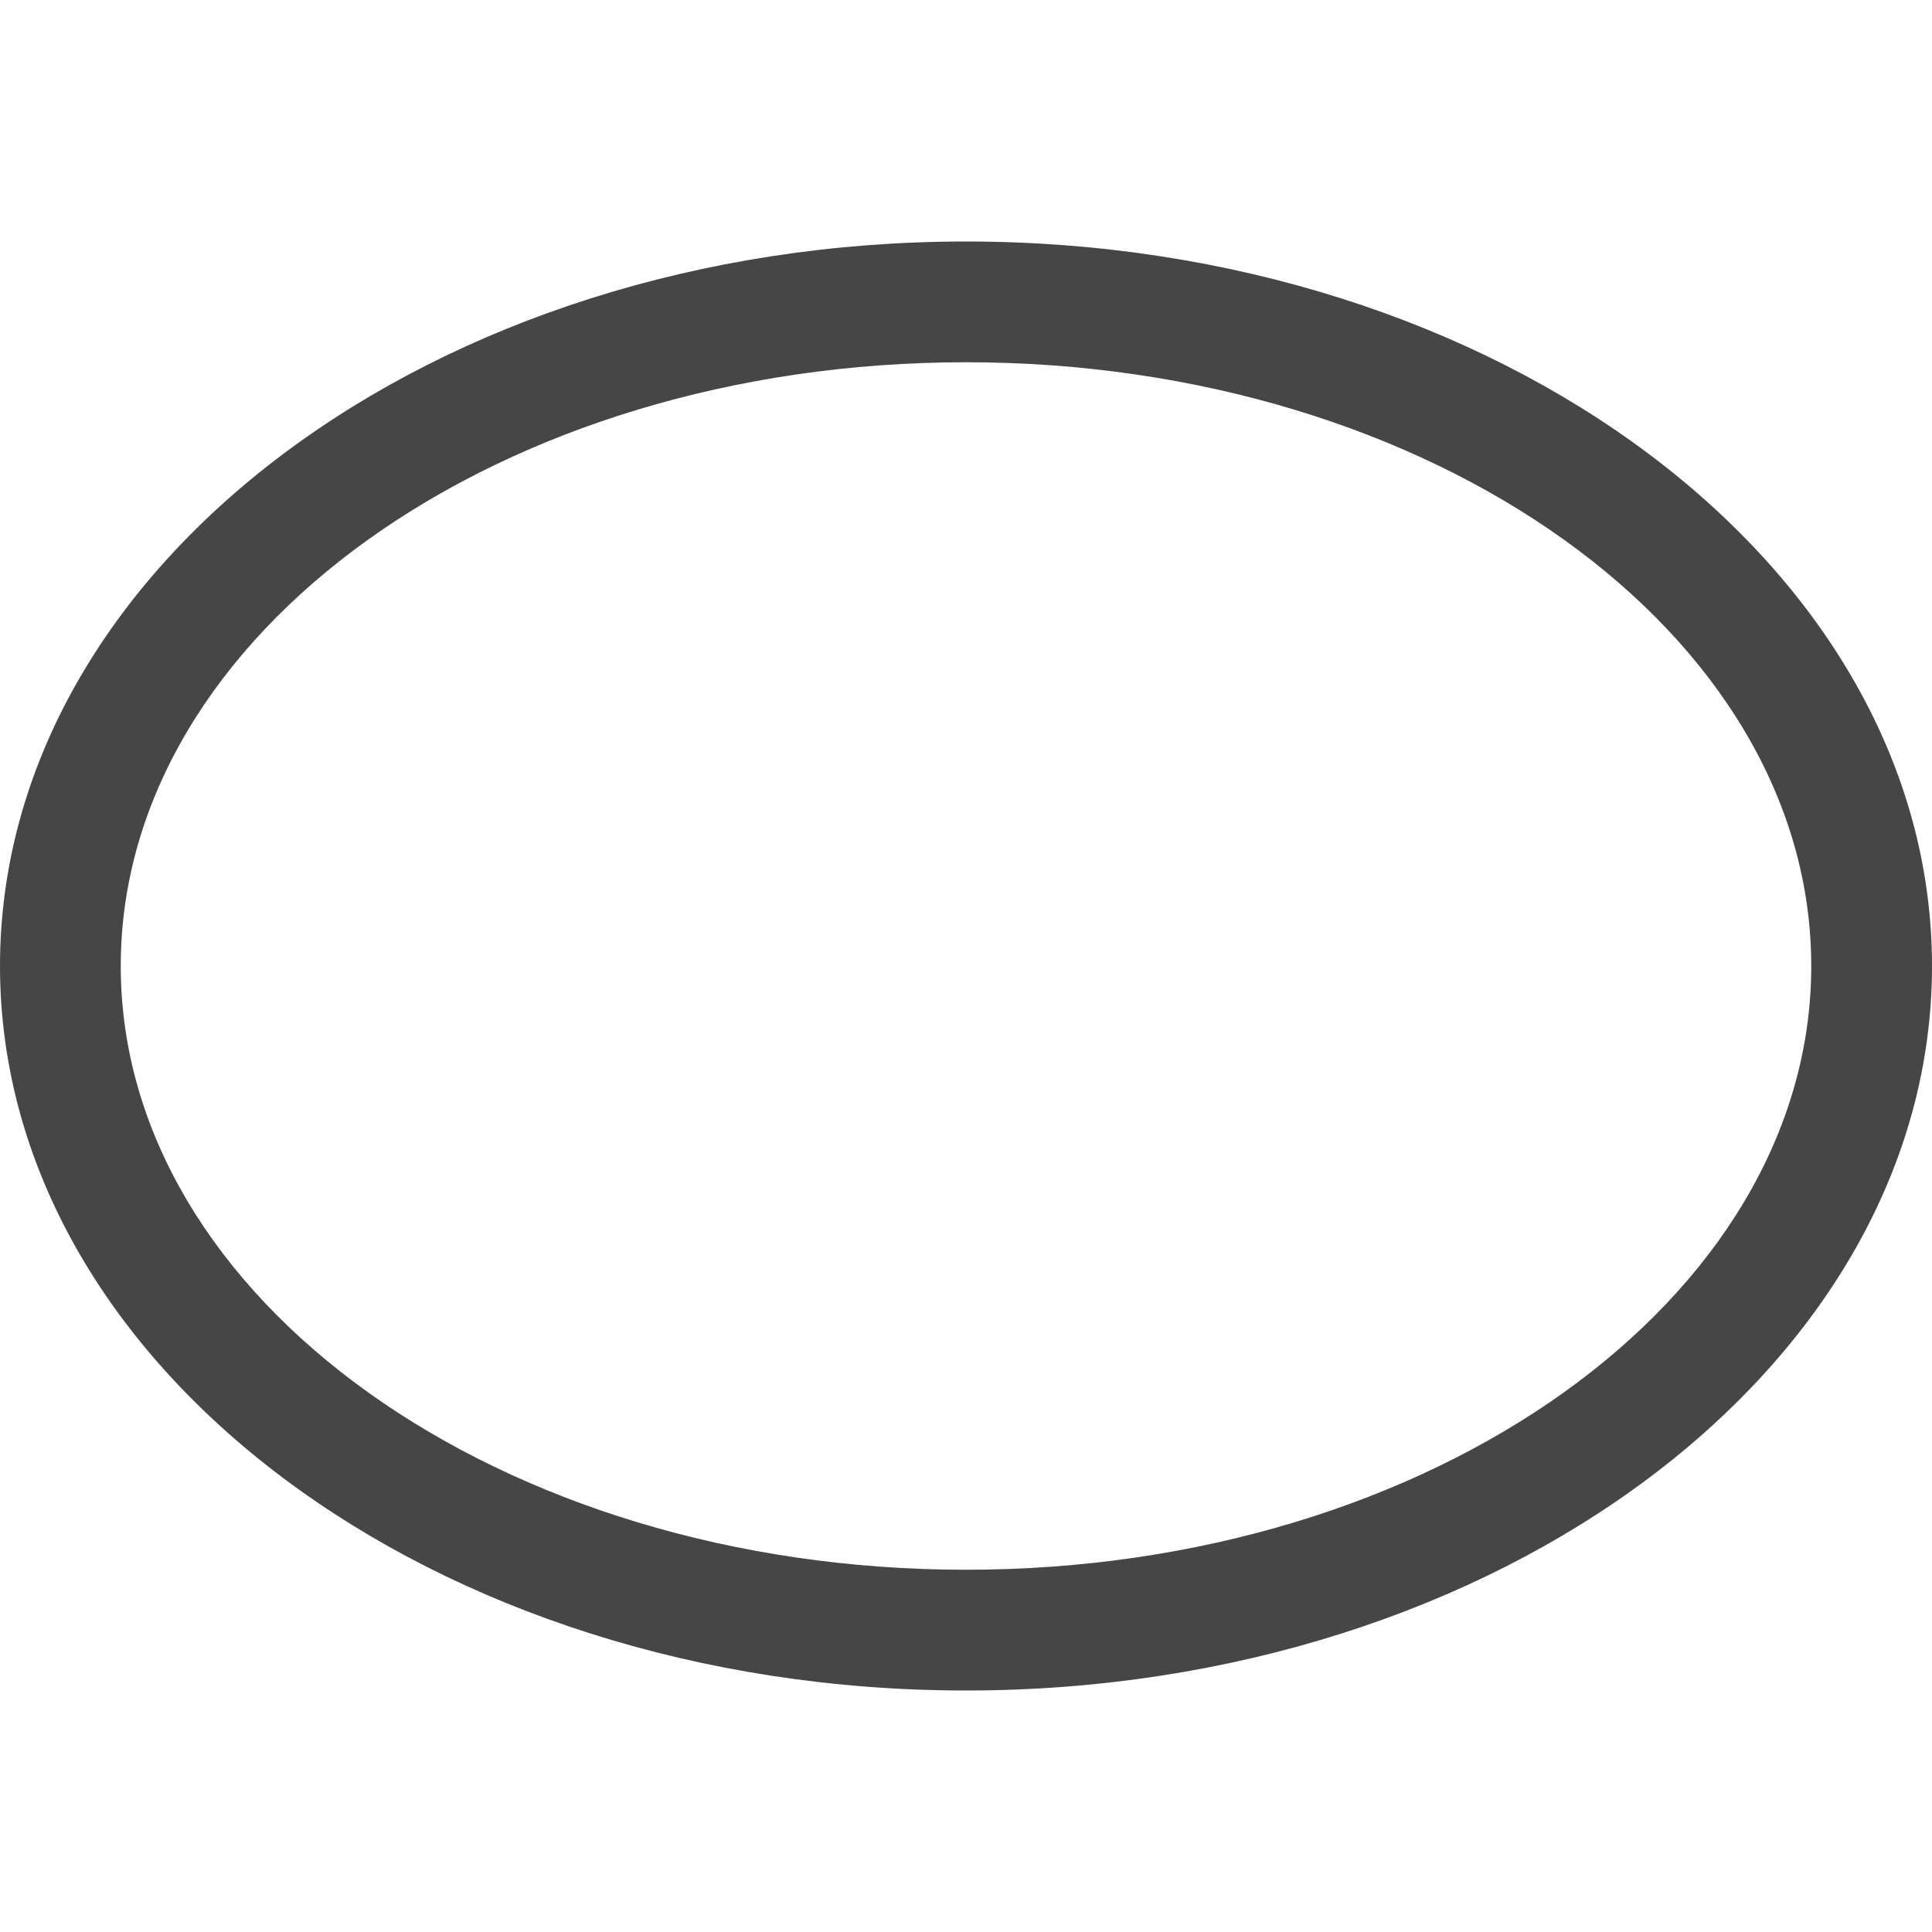 <svg id="Layer_1" data-name="Layer 1" xmlns="http://www.w3.org/2000/svg" viewBox="0 0 16 16">
  <path d="M8,14c-4.411,0-8-2.691-8-6S3.589,2,8,2s8,2.691,8,6S12.411,14,8,14ZM8,3C4.14,3,1,5.243,1,8s3.14,5,7,5,7-2.243,7-5S11.86,3,8,3Z" class="aw-theme-iconOutline" fill="#464646"/>
</svg>
